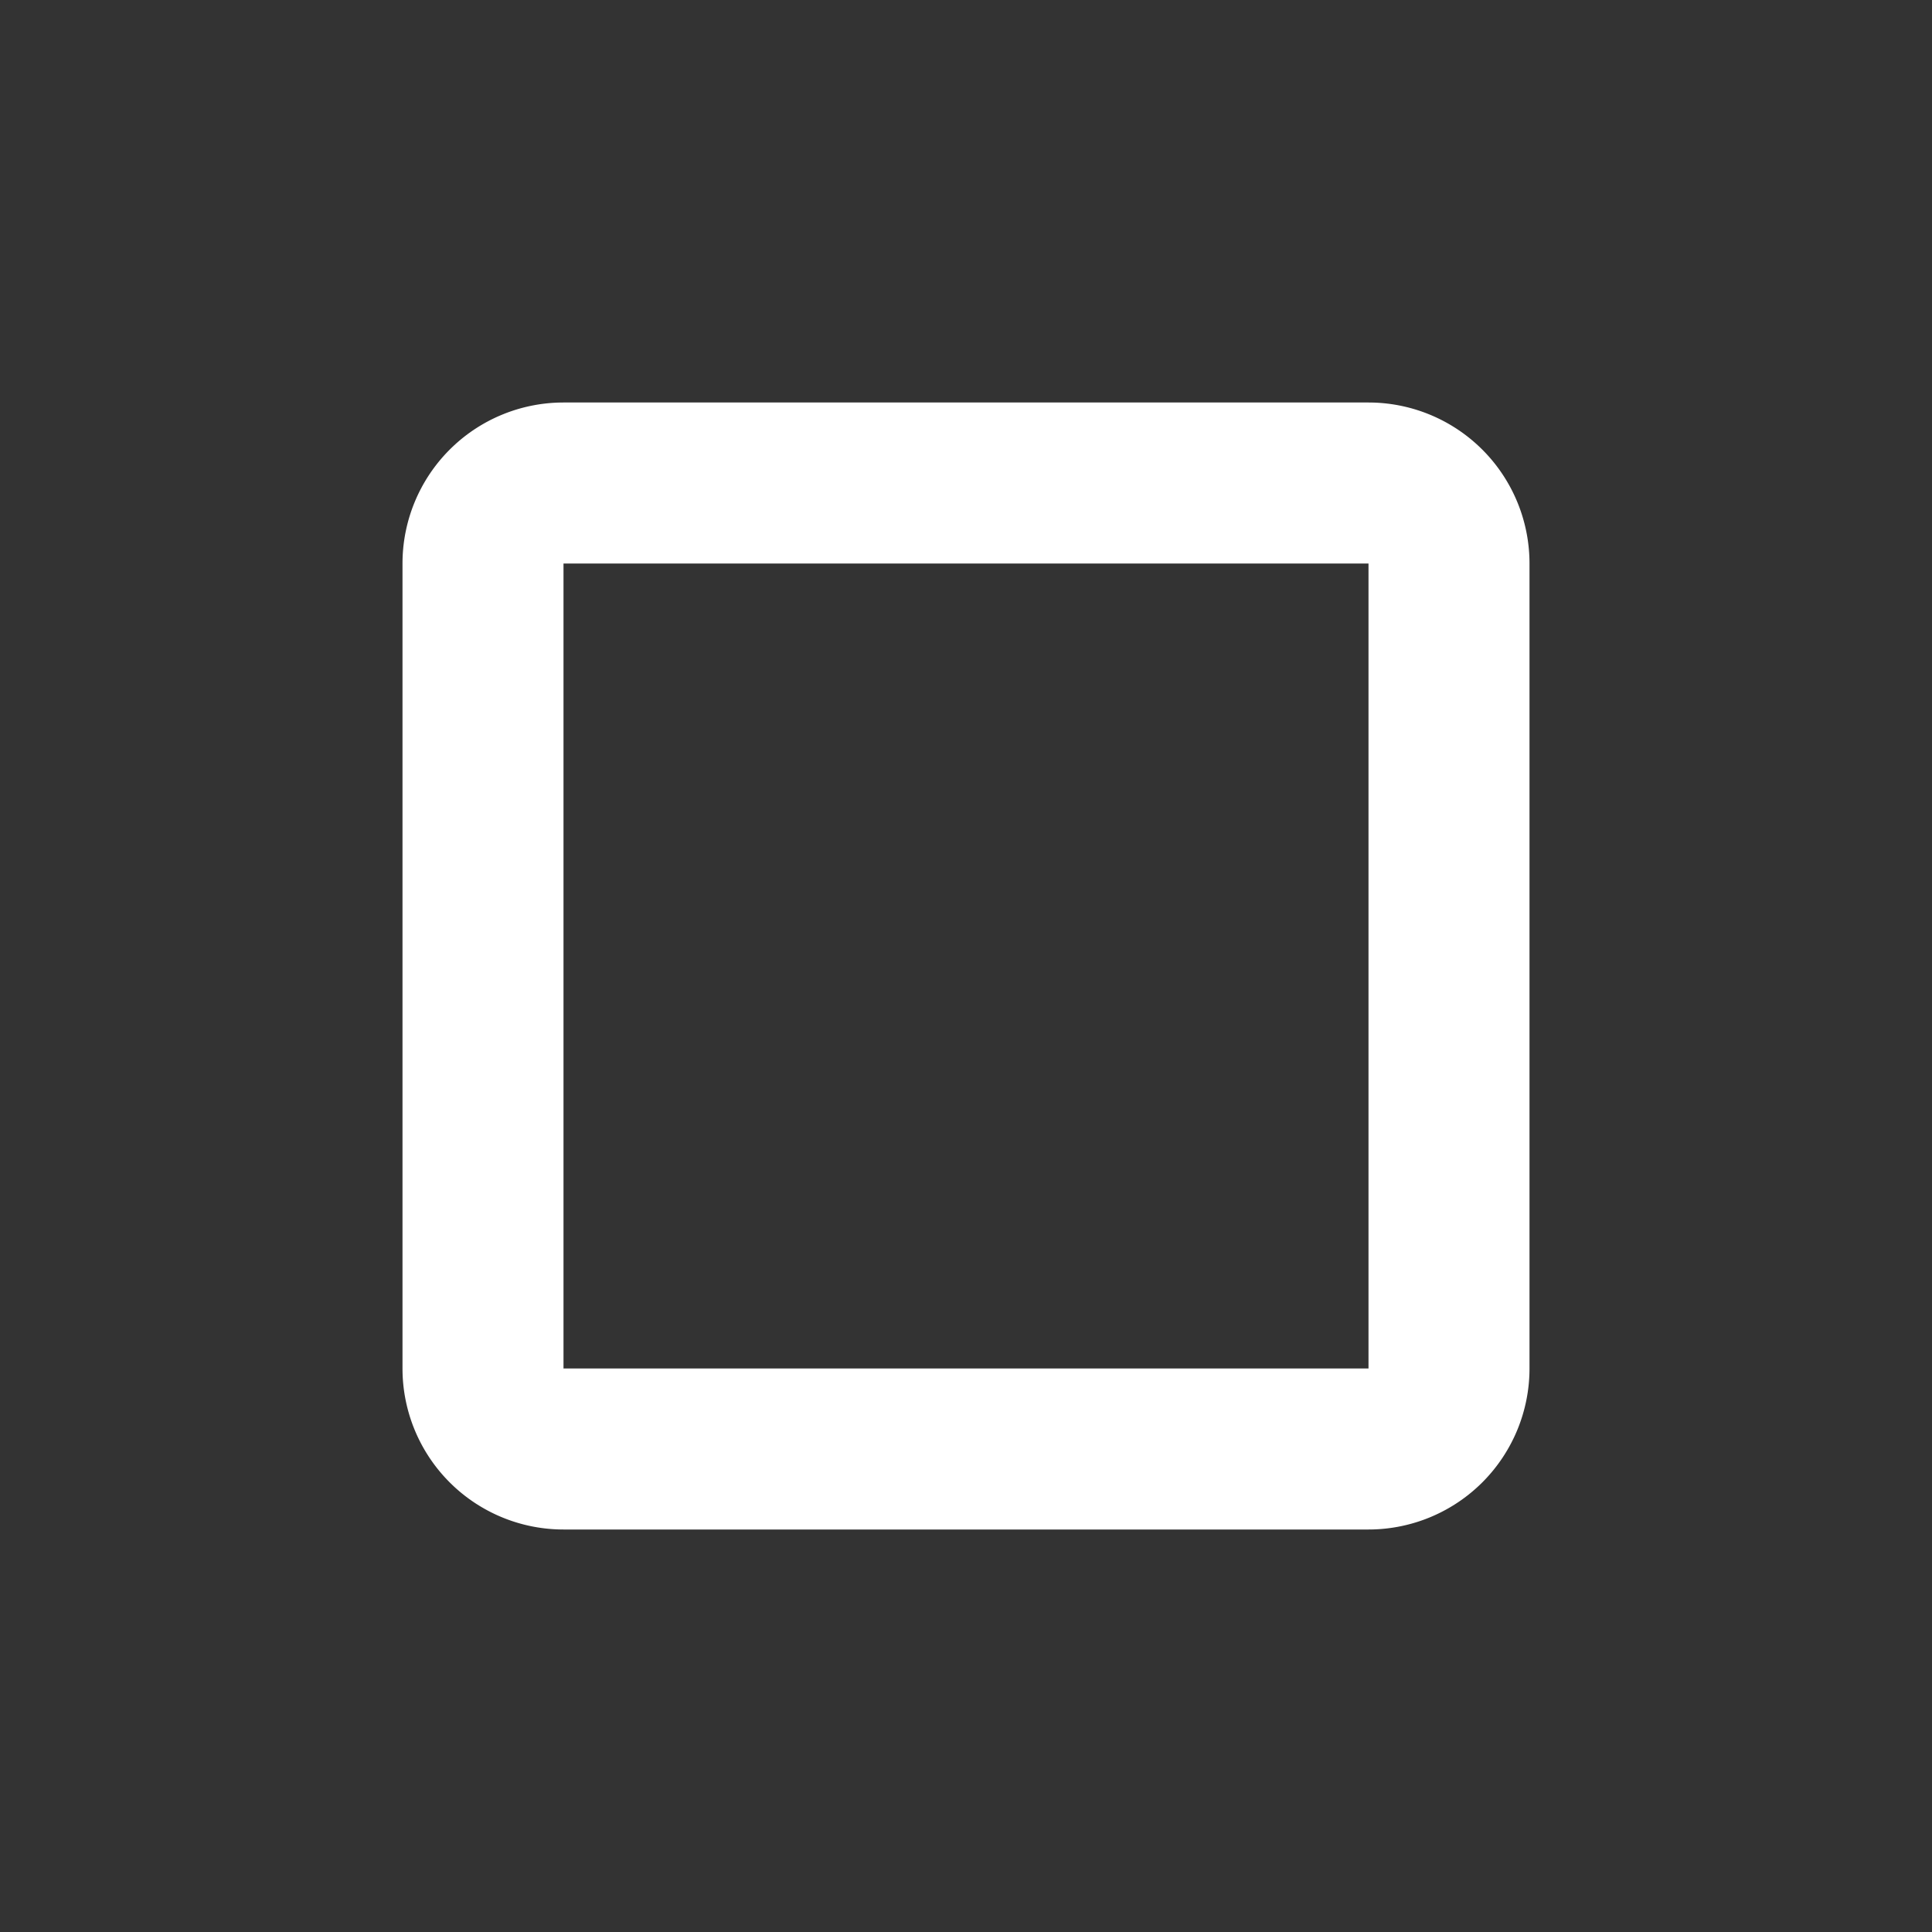 <svg xmlns="http://www.w3.org/2000/svg" style="background:#B0B0B0" width="80" height="80" viewBox="0 0 24.00 24.00">
  <rect x="0" y="0" width="24.00" height="24.00" fill="#333333" stroke="none"/>
  <path style="stroke-width:2;stroke:#FFFFFF;fill:none" d="             M6,7 L6,17 A1,1,0 0 0 7,18 L17,18 A1,1,0 0 0 18,17 L18,7 A1,1,0 0 0 17,6 L7,6 A1,1,0 0 0 6,7              " />
</svg>